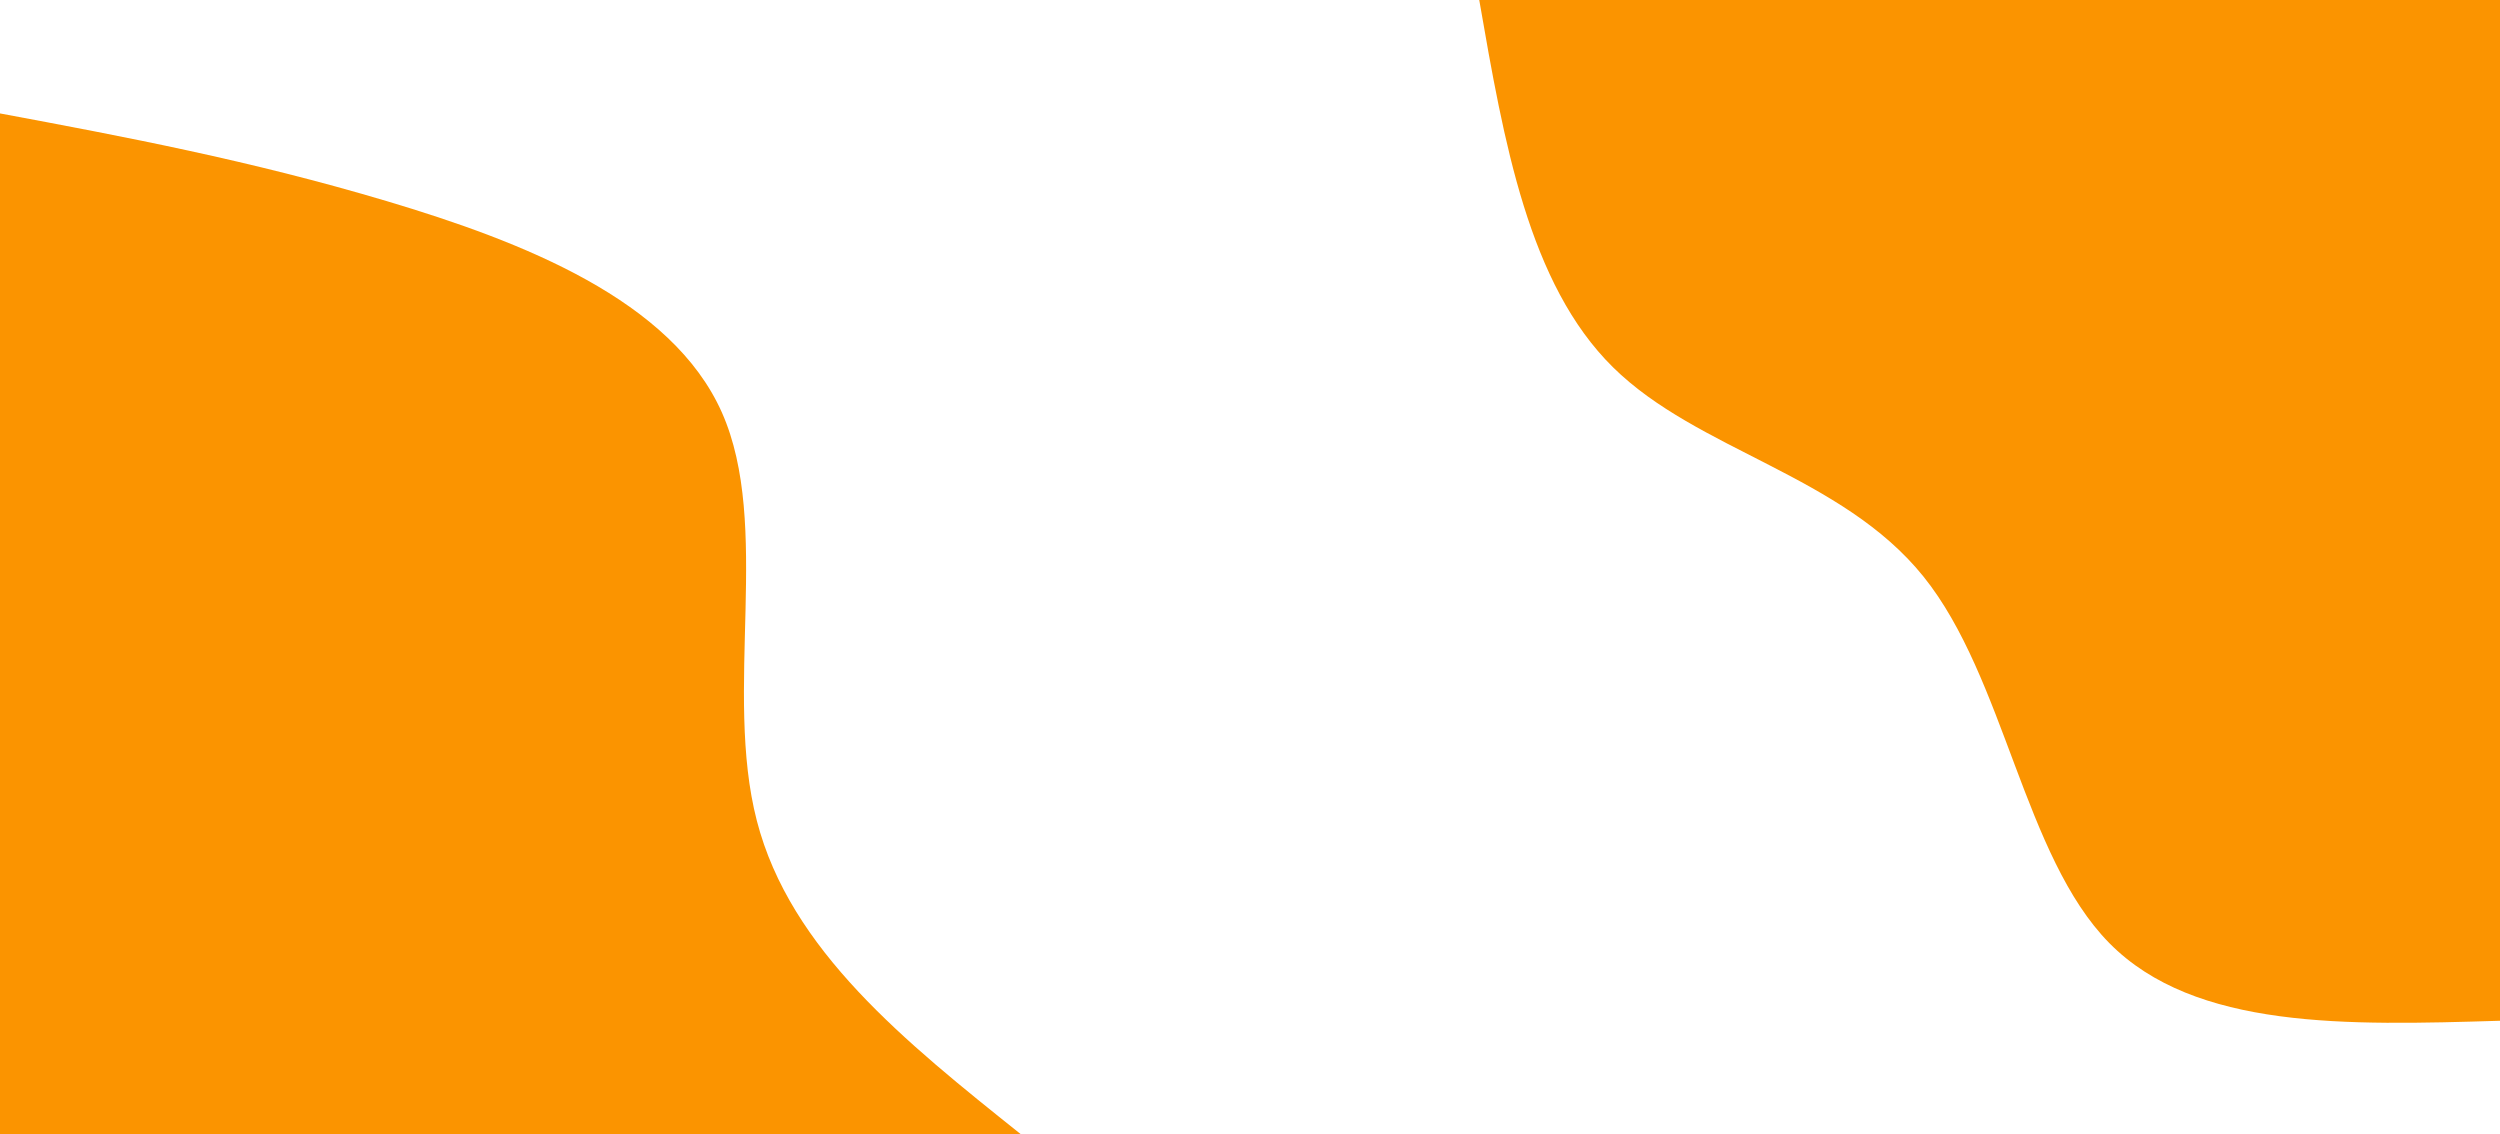 <svg id="visual" viewBox="0 0 1349 612" width="1349" height="612" xmlns="http://www.w3.org/2000/svg" xmlns:xlink="http://www.w3.org/1999/xlink" version="1.1"><rect x="0" y="0" width="1349" height="612" fill="#fff"></rect><defs><linearGradient id="grad1_0" x1="54.6%" y1="0%" x2="100%" y2="100%"><stop offset="5.915%" stop-color="#ffffff" stop-opacity="1"></stop><stop offset="94.085%" stop-color="#ffffff" stop-opacity="1"></stop></linearGradient></defs><defs><linearGradient id="grad2_0" x1="0%" y1="0%" x2="45.4%" y2="100%"><stop offset="5.915%" stop-color="#ffffff" stop-opacity="1"></stop><stop offset="94.085%" stop-color="#ffffff" stop-opacity="1"></stop></linearGradient></defs><g transform="translate(1349, 0)"><path d="M0 550.8C-82.3 553.3 -164.6 555.7 -210.8 508.9C-257 462 -267.1 365.8 -311.1 311.1C-355.1 256.4 -433 243.2 -478.6 198.2C-524.2 153.3 -537.5 76.6 -550.8 0L0 0Z" fill="#FB9400"></path></g><g transform="translate(0, 612)"><path d="M0 -550.8C67.4 -538.2 134.8 -525.5 208.6 -503.5C282.3 -481.5 362.5 -450.1 389.5 -389.5C416.5 -328.8 390.3 -238.9 408.4 -169.1C426.4 -99.4 488.6 -49.7 550.8 0L0 0Z" fill="#FB9400"></path></g></svg>